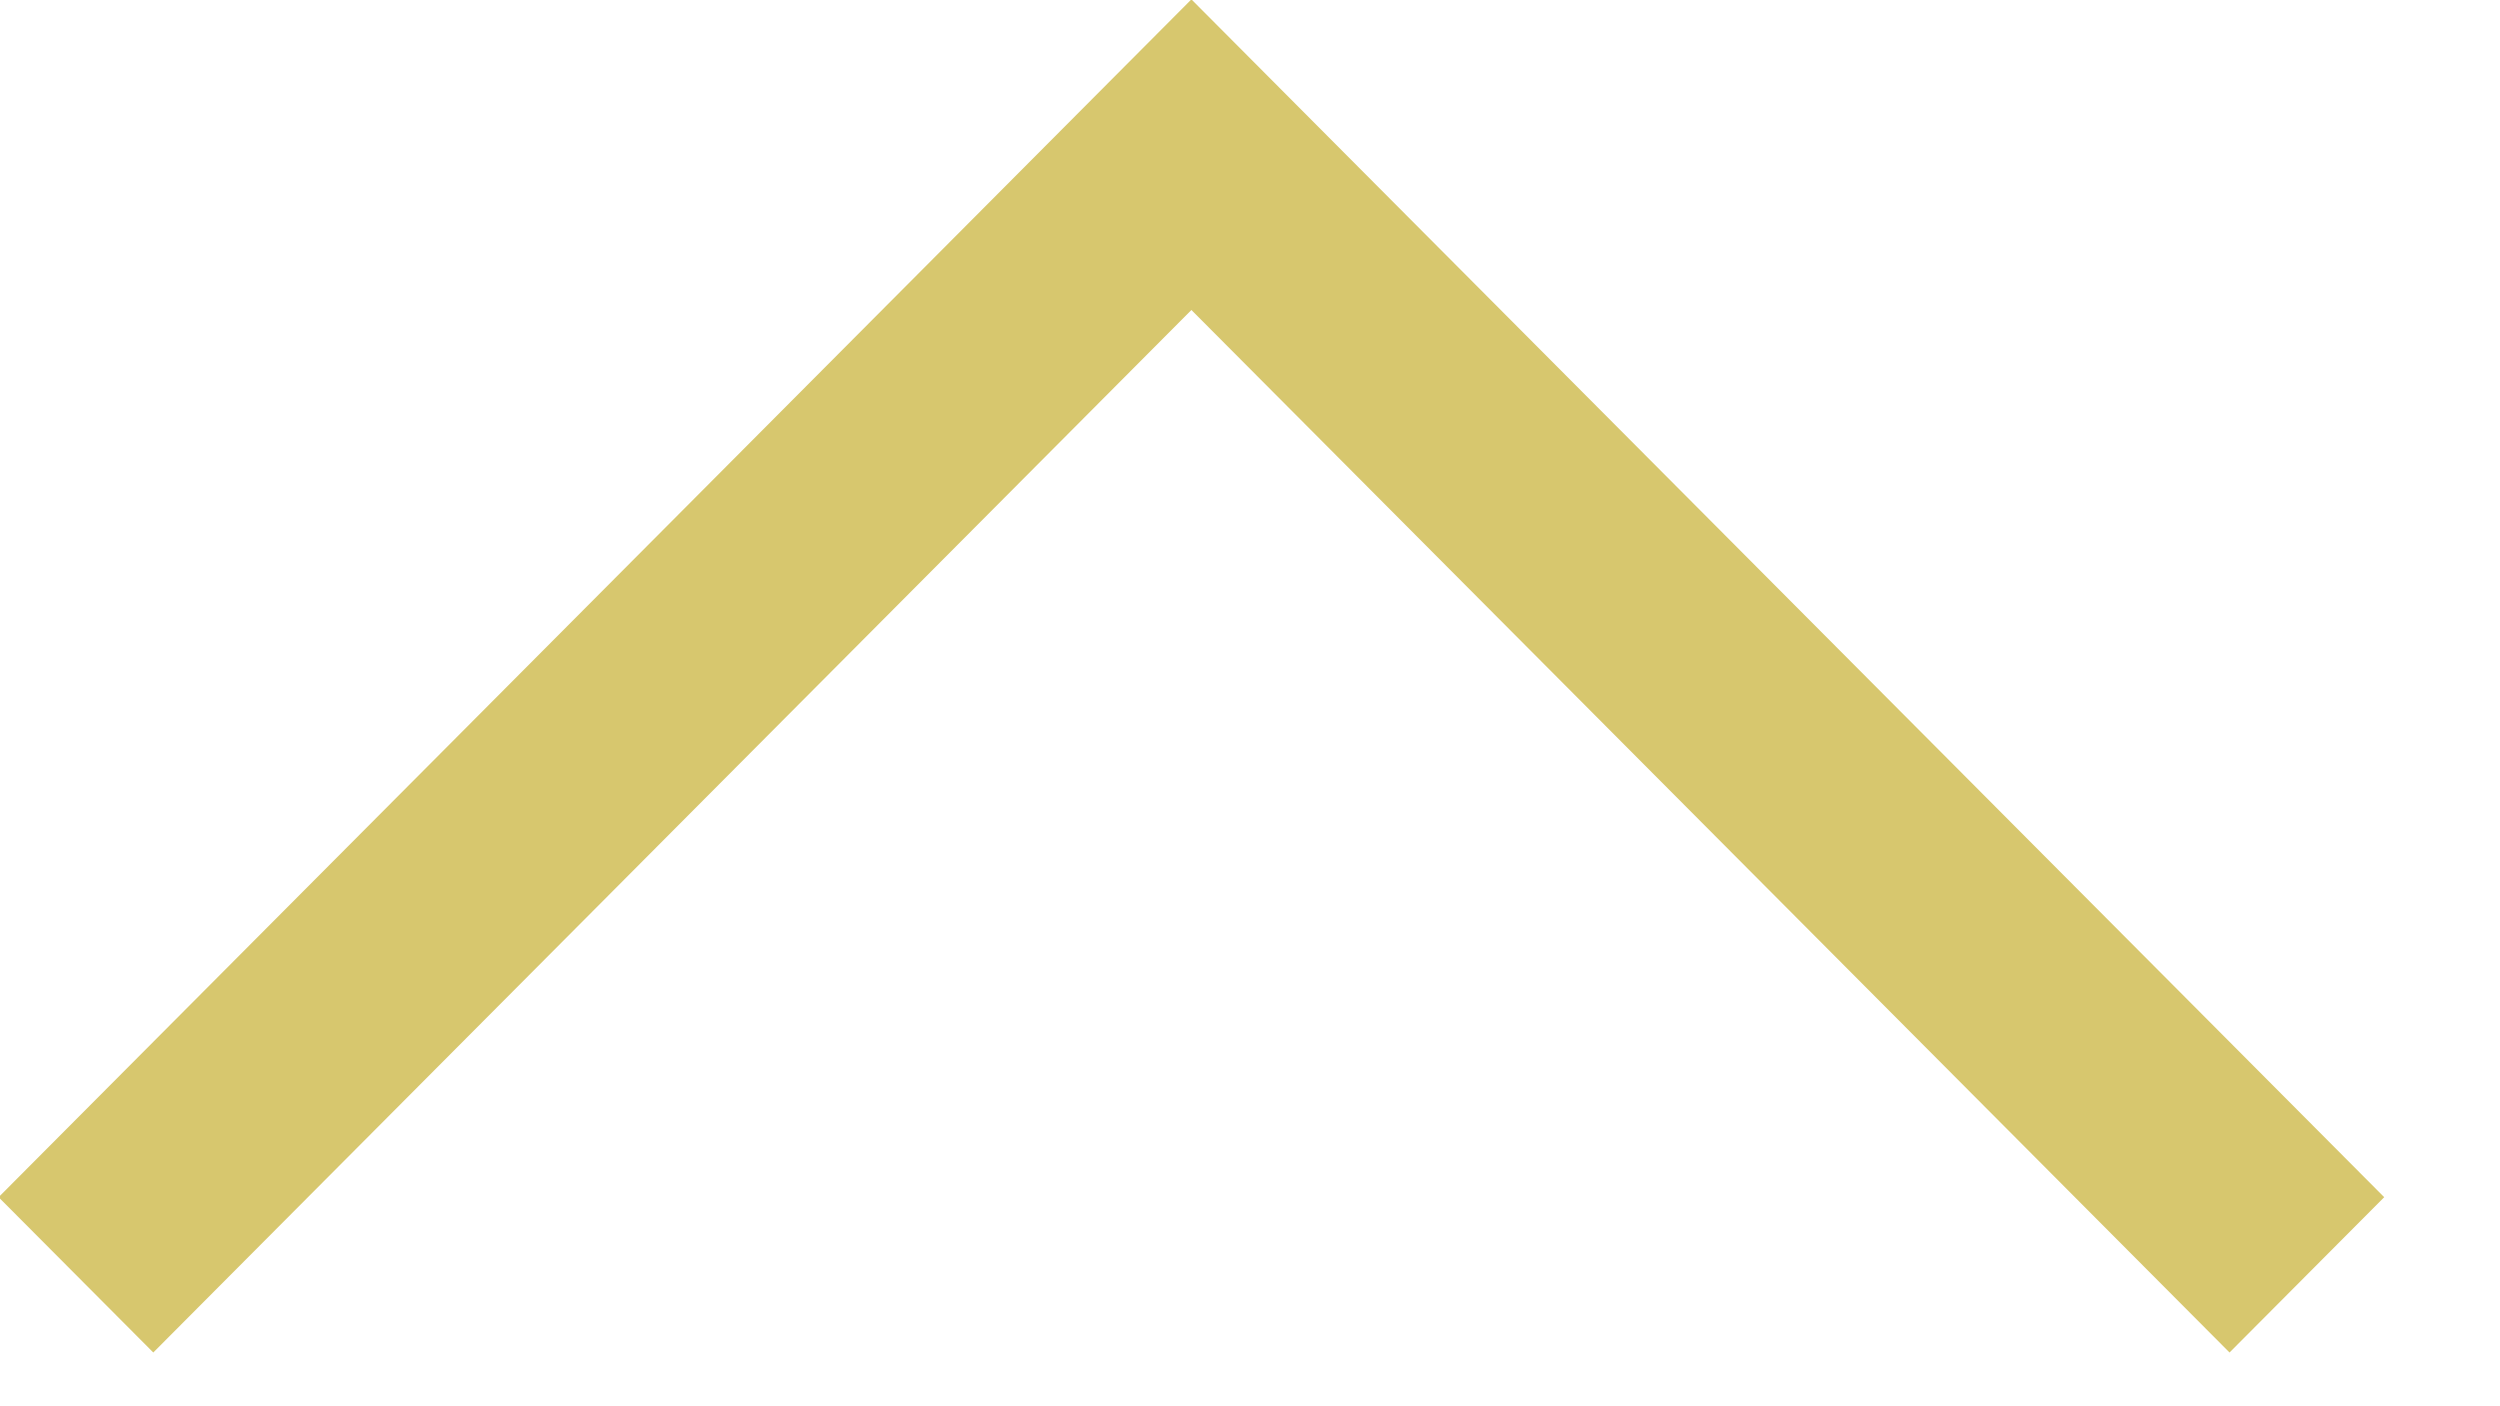 <svg xmlns="http://www.w3.org/2000/svg" xmlns:xlink="http://www.w3.org/1999/xlink" preserveAspectRatio="xMidYMid" width="16" height="9" viewBox="0 0 16 9">
  <defs>
    <style>

      .cls-2 {
        fill: #d7c76e;
      }
    </style>
  </defs>
  <path d="M7.625,-0.004 C7.625,-0.004 15.259,7.662 15.259,7.662 C15.259,7.662 14.269,8.656 14.269,8.656 C14.269,8.656 7.625,1.984 7.625,1.984 C7.625,1.984 0.981,8.656 0.981,8.656 C0.981,8.656 -0.009,7.662 -0.009,7.662 C-0.009,7.662 7.625,-0.004 7.625,-0.004 Z" id="path-1" class="cls-2" fill-rule="evenodd"/>
</svg>
